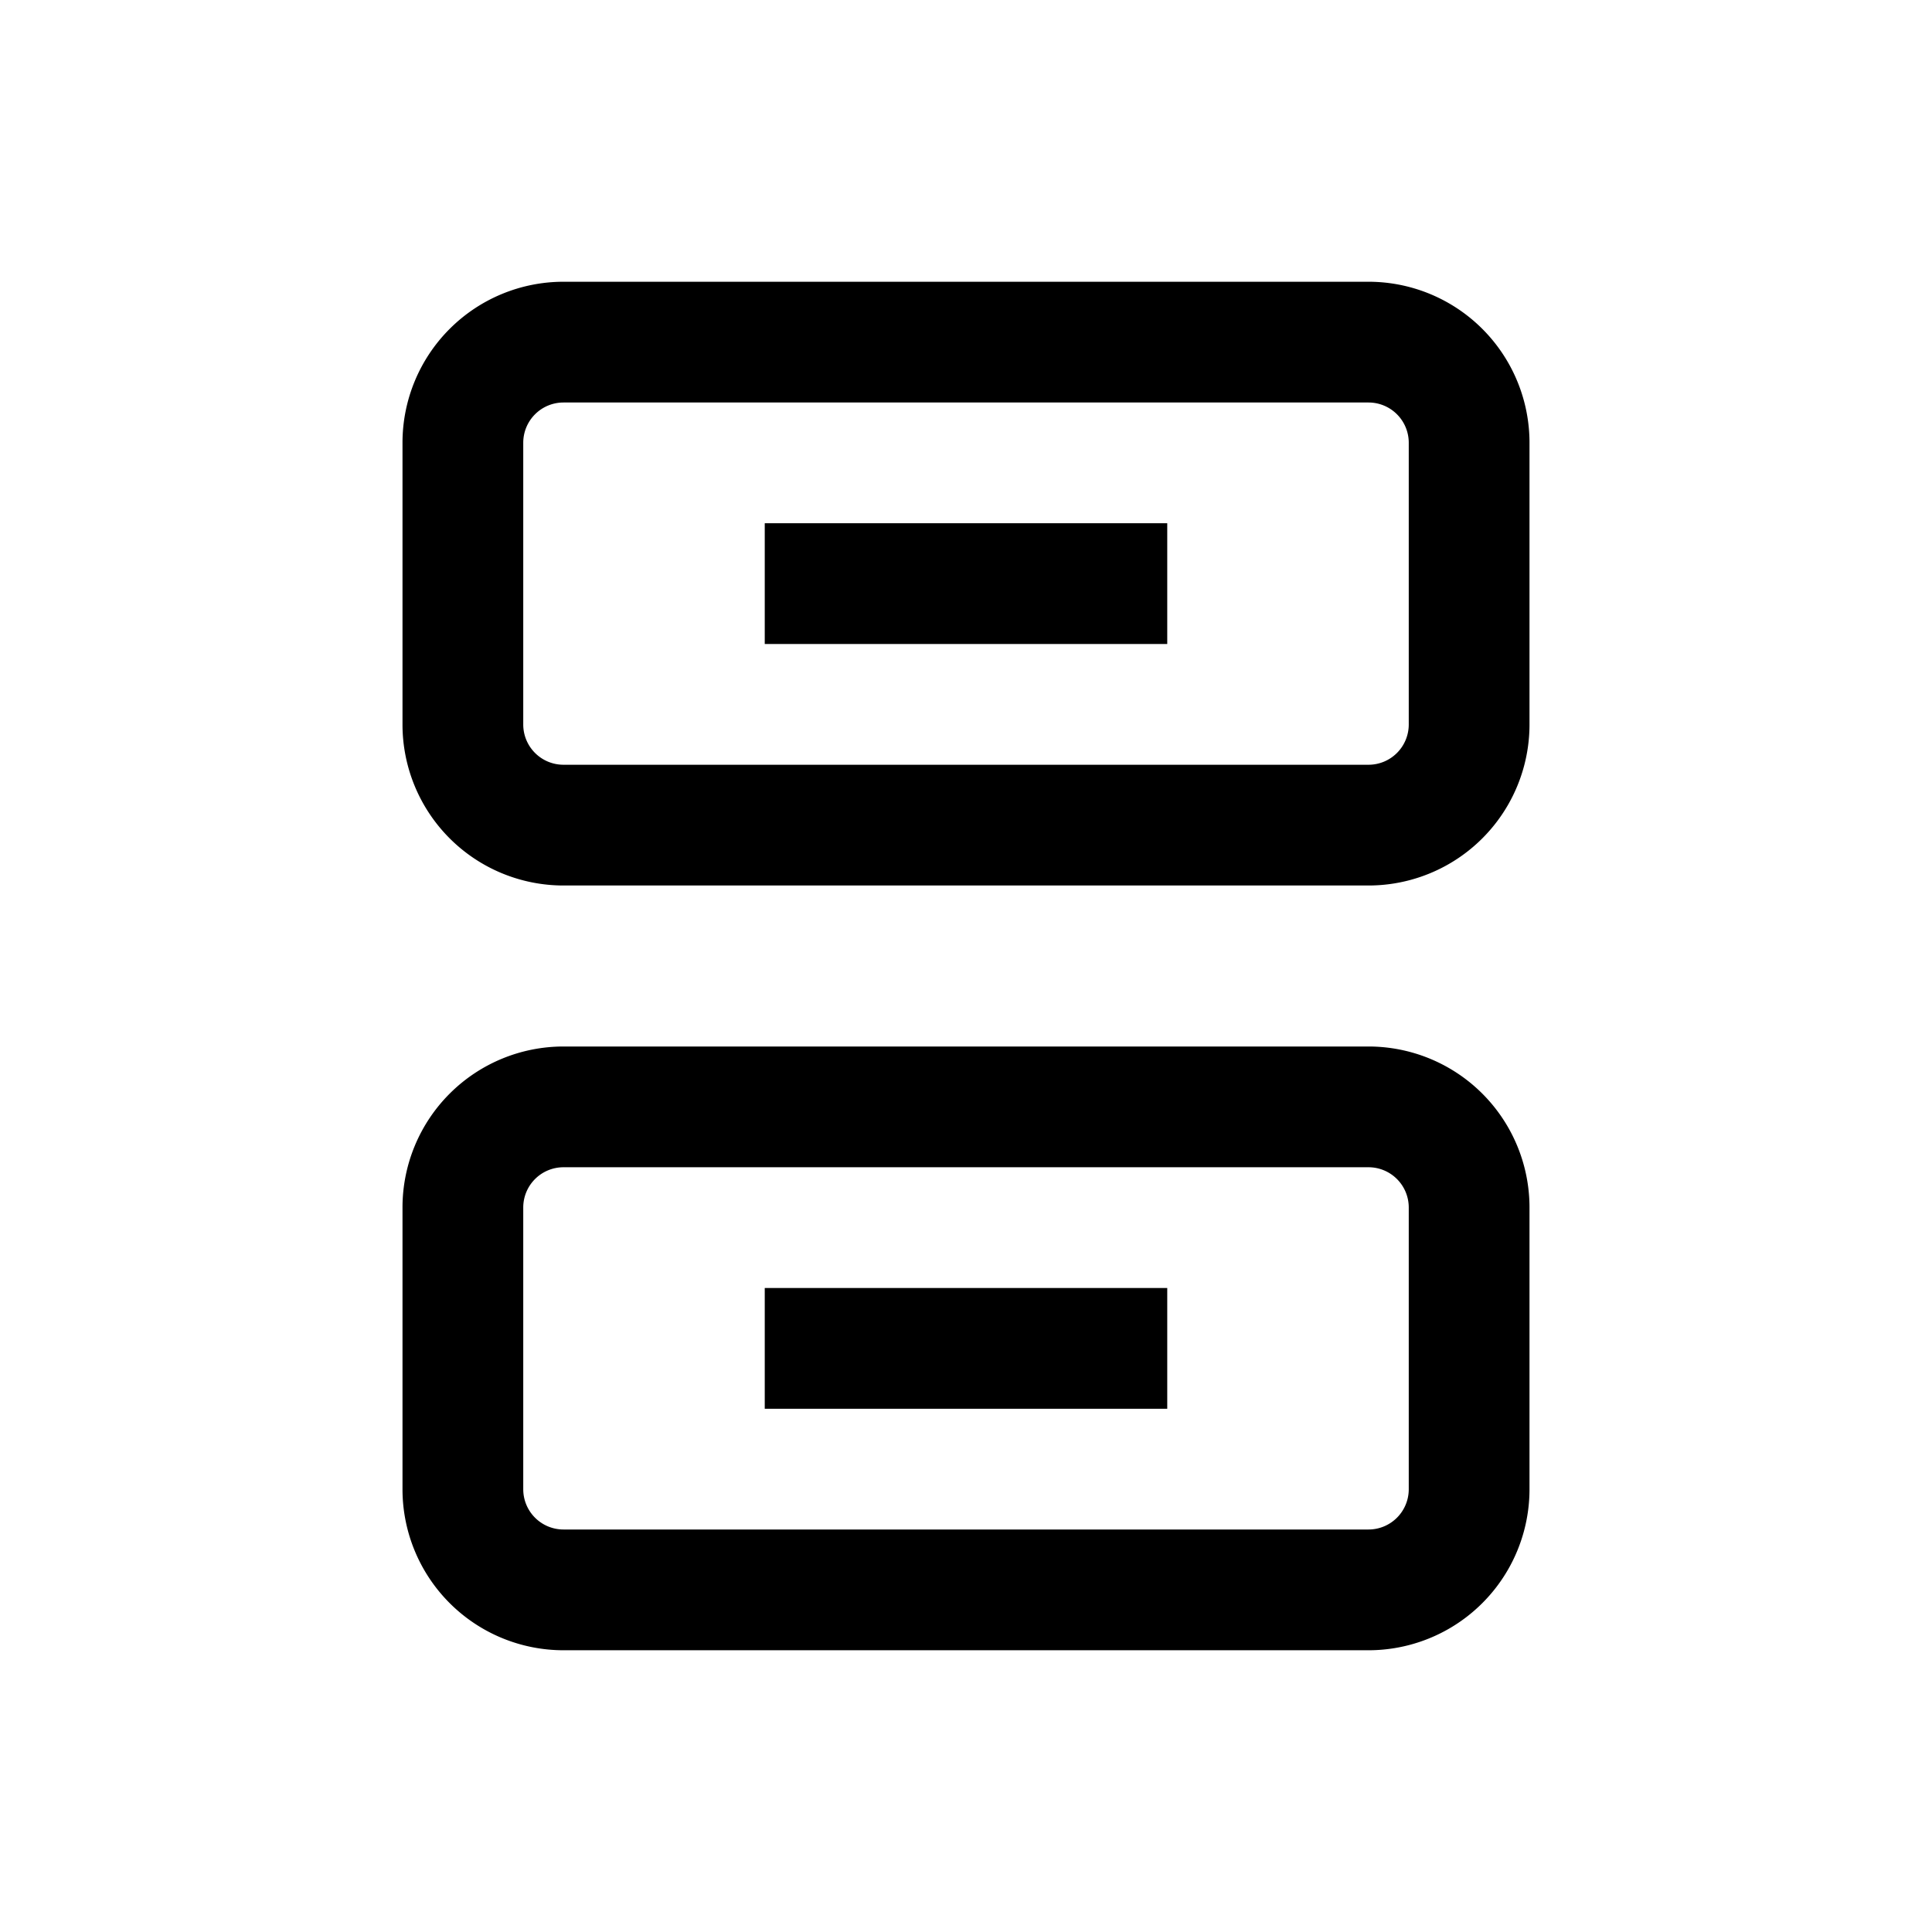 <svg xmlns="http://www.w3.org/2000/svg" viewBox="0 0 24 24"><path d="M14.5 17.5h-5V16h5v1.5Zm0-9.5h-5V6.5h5V8ZM7 3.5h10a2 2 0 0 1 2 2V9a2 2 0 0 1-2 2H7a2 2 0 0 1-2-2V5.5a2 2 0 0 1 2-2ZM17 5H7a.5.5 0 0 0-.5.5V9a.5.5 0 0 0 .5.5h10a.5.5 0 0 0 .5-.5V5.5A.5.5 0 0 0 17 5ZM7 13h10a2 2 0 0 1 2 2v3.5a2 2 0 0 1-2 2H7a2 2 0 0 1-2-2V15a2 2 0 0 1 2-2Zm10 1.5H7a.5.5 0 0 0-.5.5v3.5a.5.5 0 0 0 .5.5h10a.5.5 0 0 0 .5-.5V15a.5.5 0 0 0-.5-.5Z"/></svg>